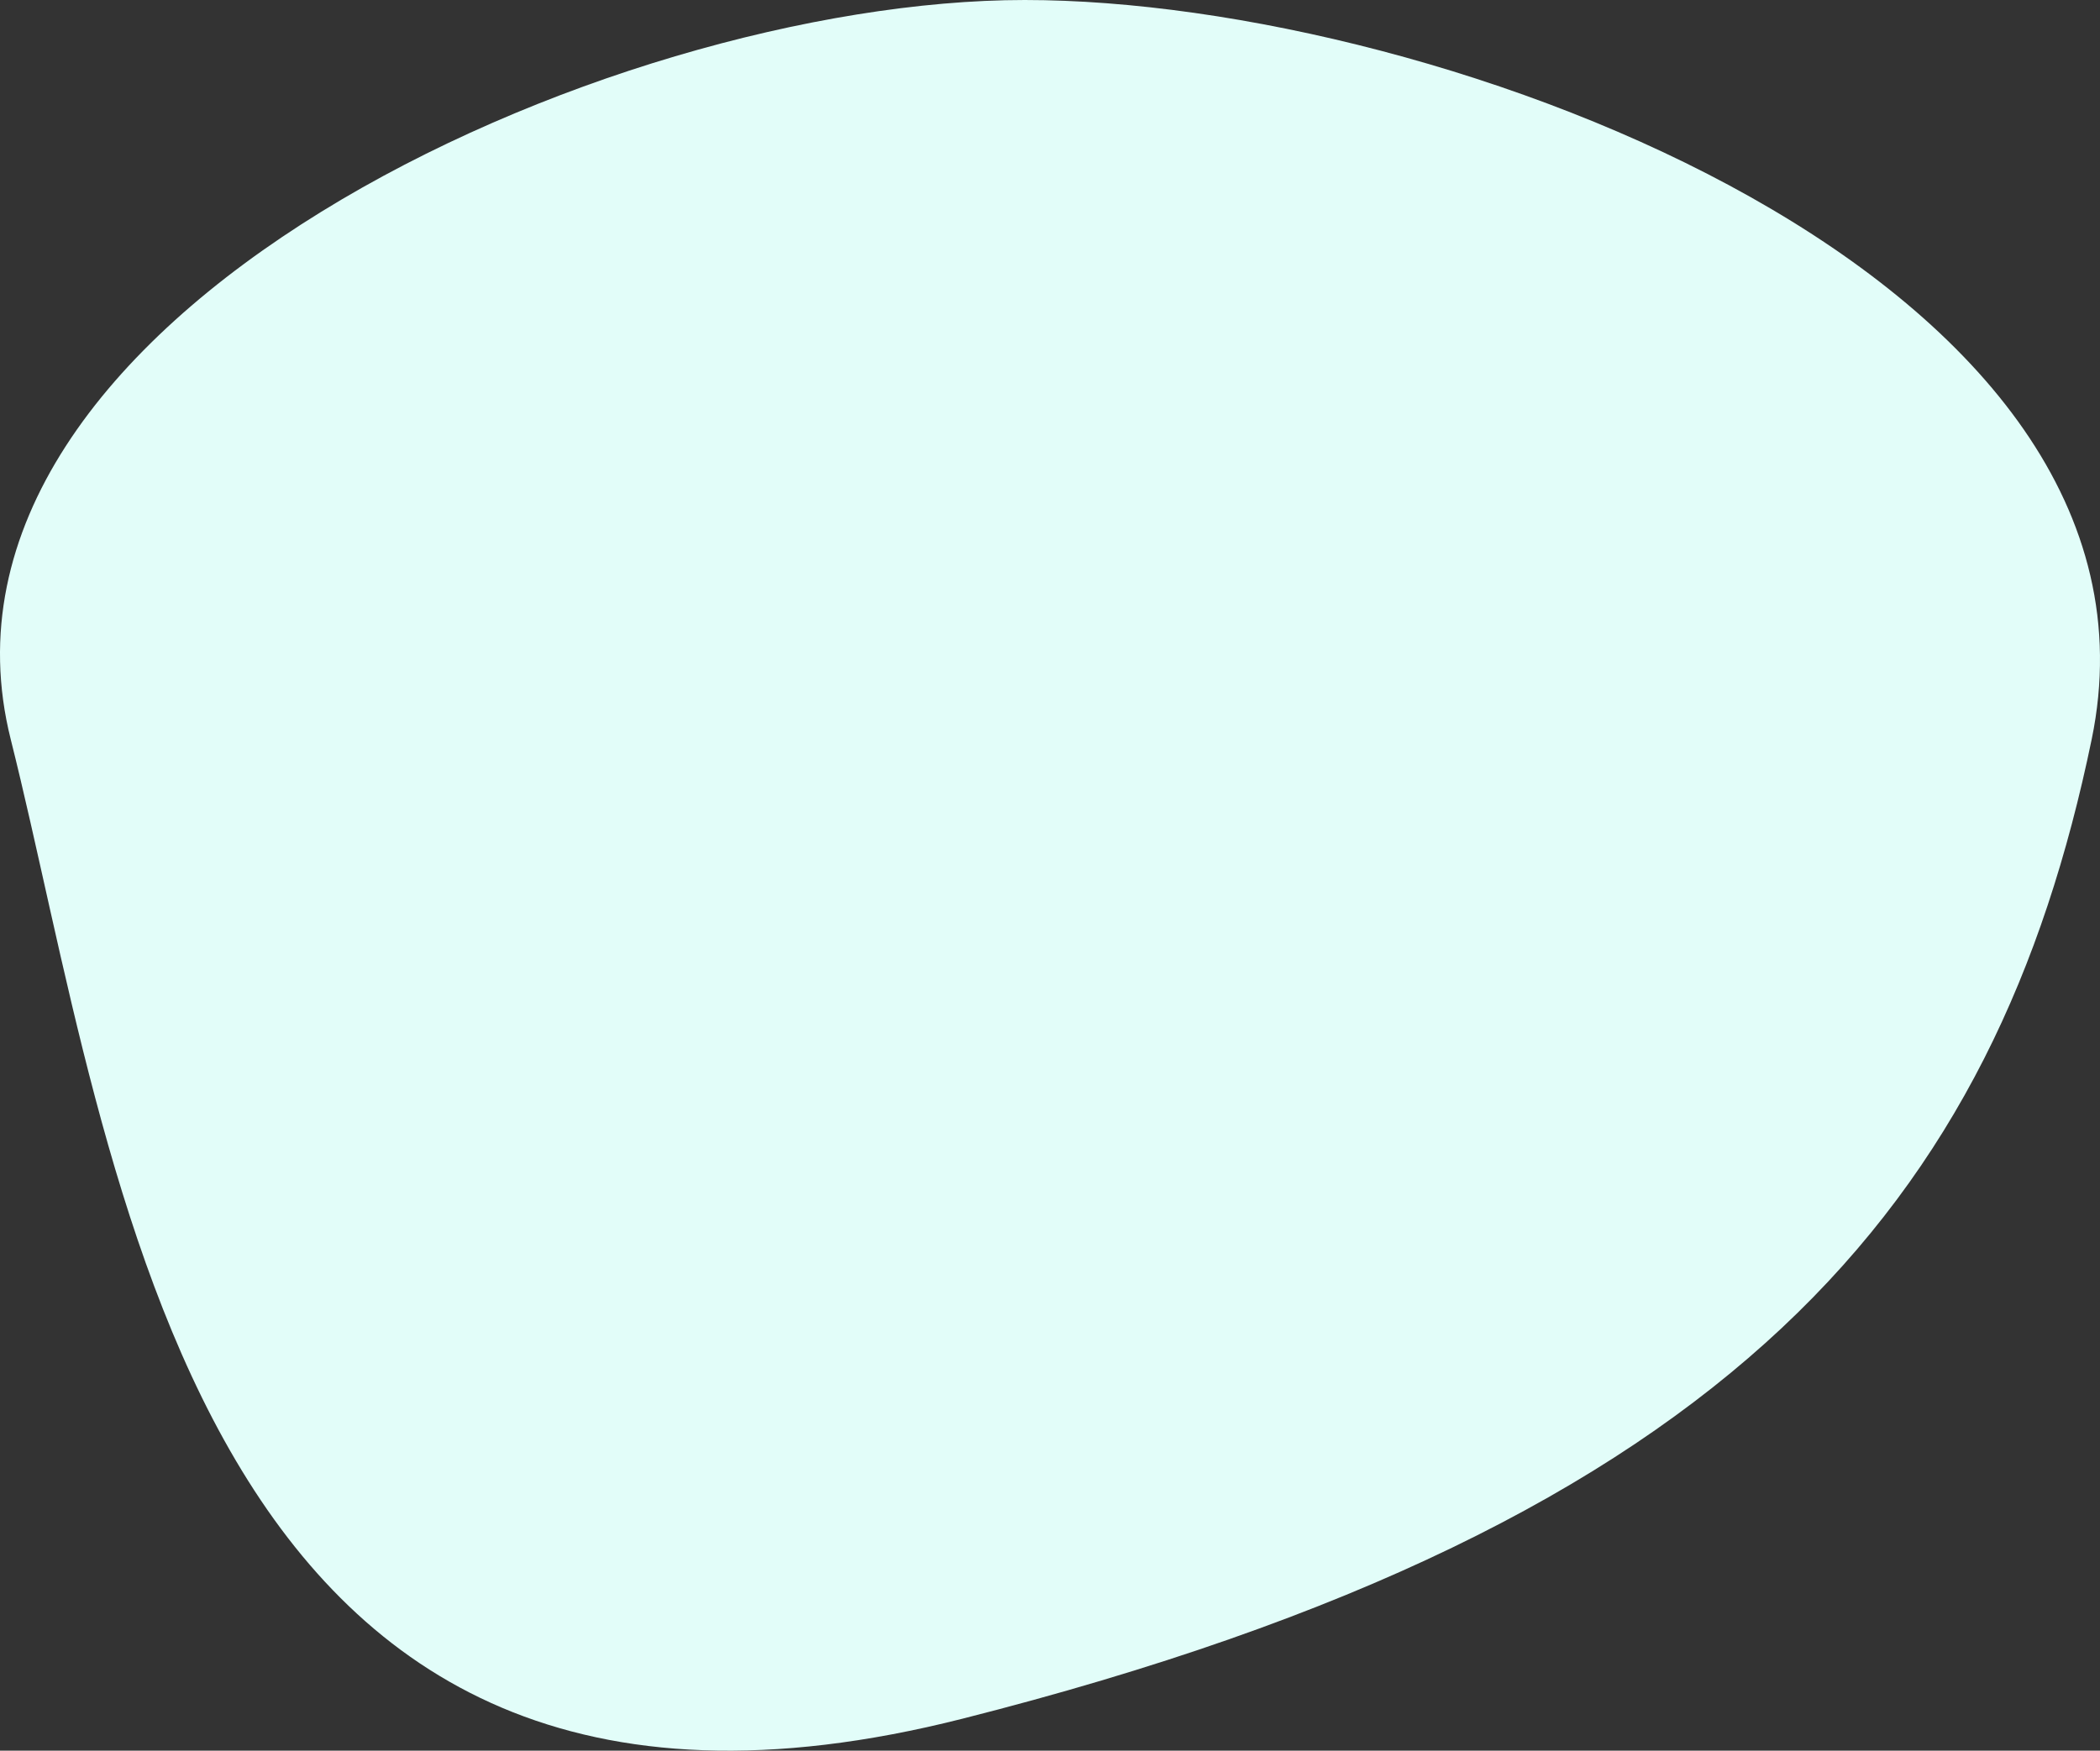 <?xml version="1.0" encoding="UTF-8"?>
<svg width="325px" height="271px" viewBox="0 0 325 271" version="1.1" xmlns="http://www.w3.org/2000/svg" xmlns:xlink="http://www.w3.org/1999/xlink">
    <rect x="0" y="0" width="325" height="271" fill="#333333" stroke="none"/>
    <!-- Generator: Sketch 52.4 (67378) - http://www.bohemiancoding.com/sketch -->
    <title>Oval 75</title>
    <desc>Created with Sketch.</desc>
    <g id="Page-1" stroke="none" stroke-width="1" fill="none" fill-rule="evenodd">
        <g id="Artboard" transform="translate(-31, -2409)" fill="#E2FDF9" fill-rule="nonzero">
            <path d="M179.927,2675.057 C299.771,2644.698 339.984,2594.685 354.713,2523.446 C369.441,2452.207 254.257,2409 189.589,2409 C124.92,2409 16.284,2458.253 32.66,2523.446 C49.035,2588.639 60.083,2705.416 179.927,2675.057 Z" id="Oval-75"></path>
        </g>
    </g>
</svg>